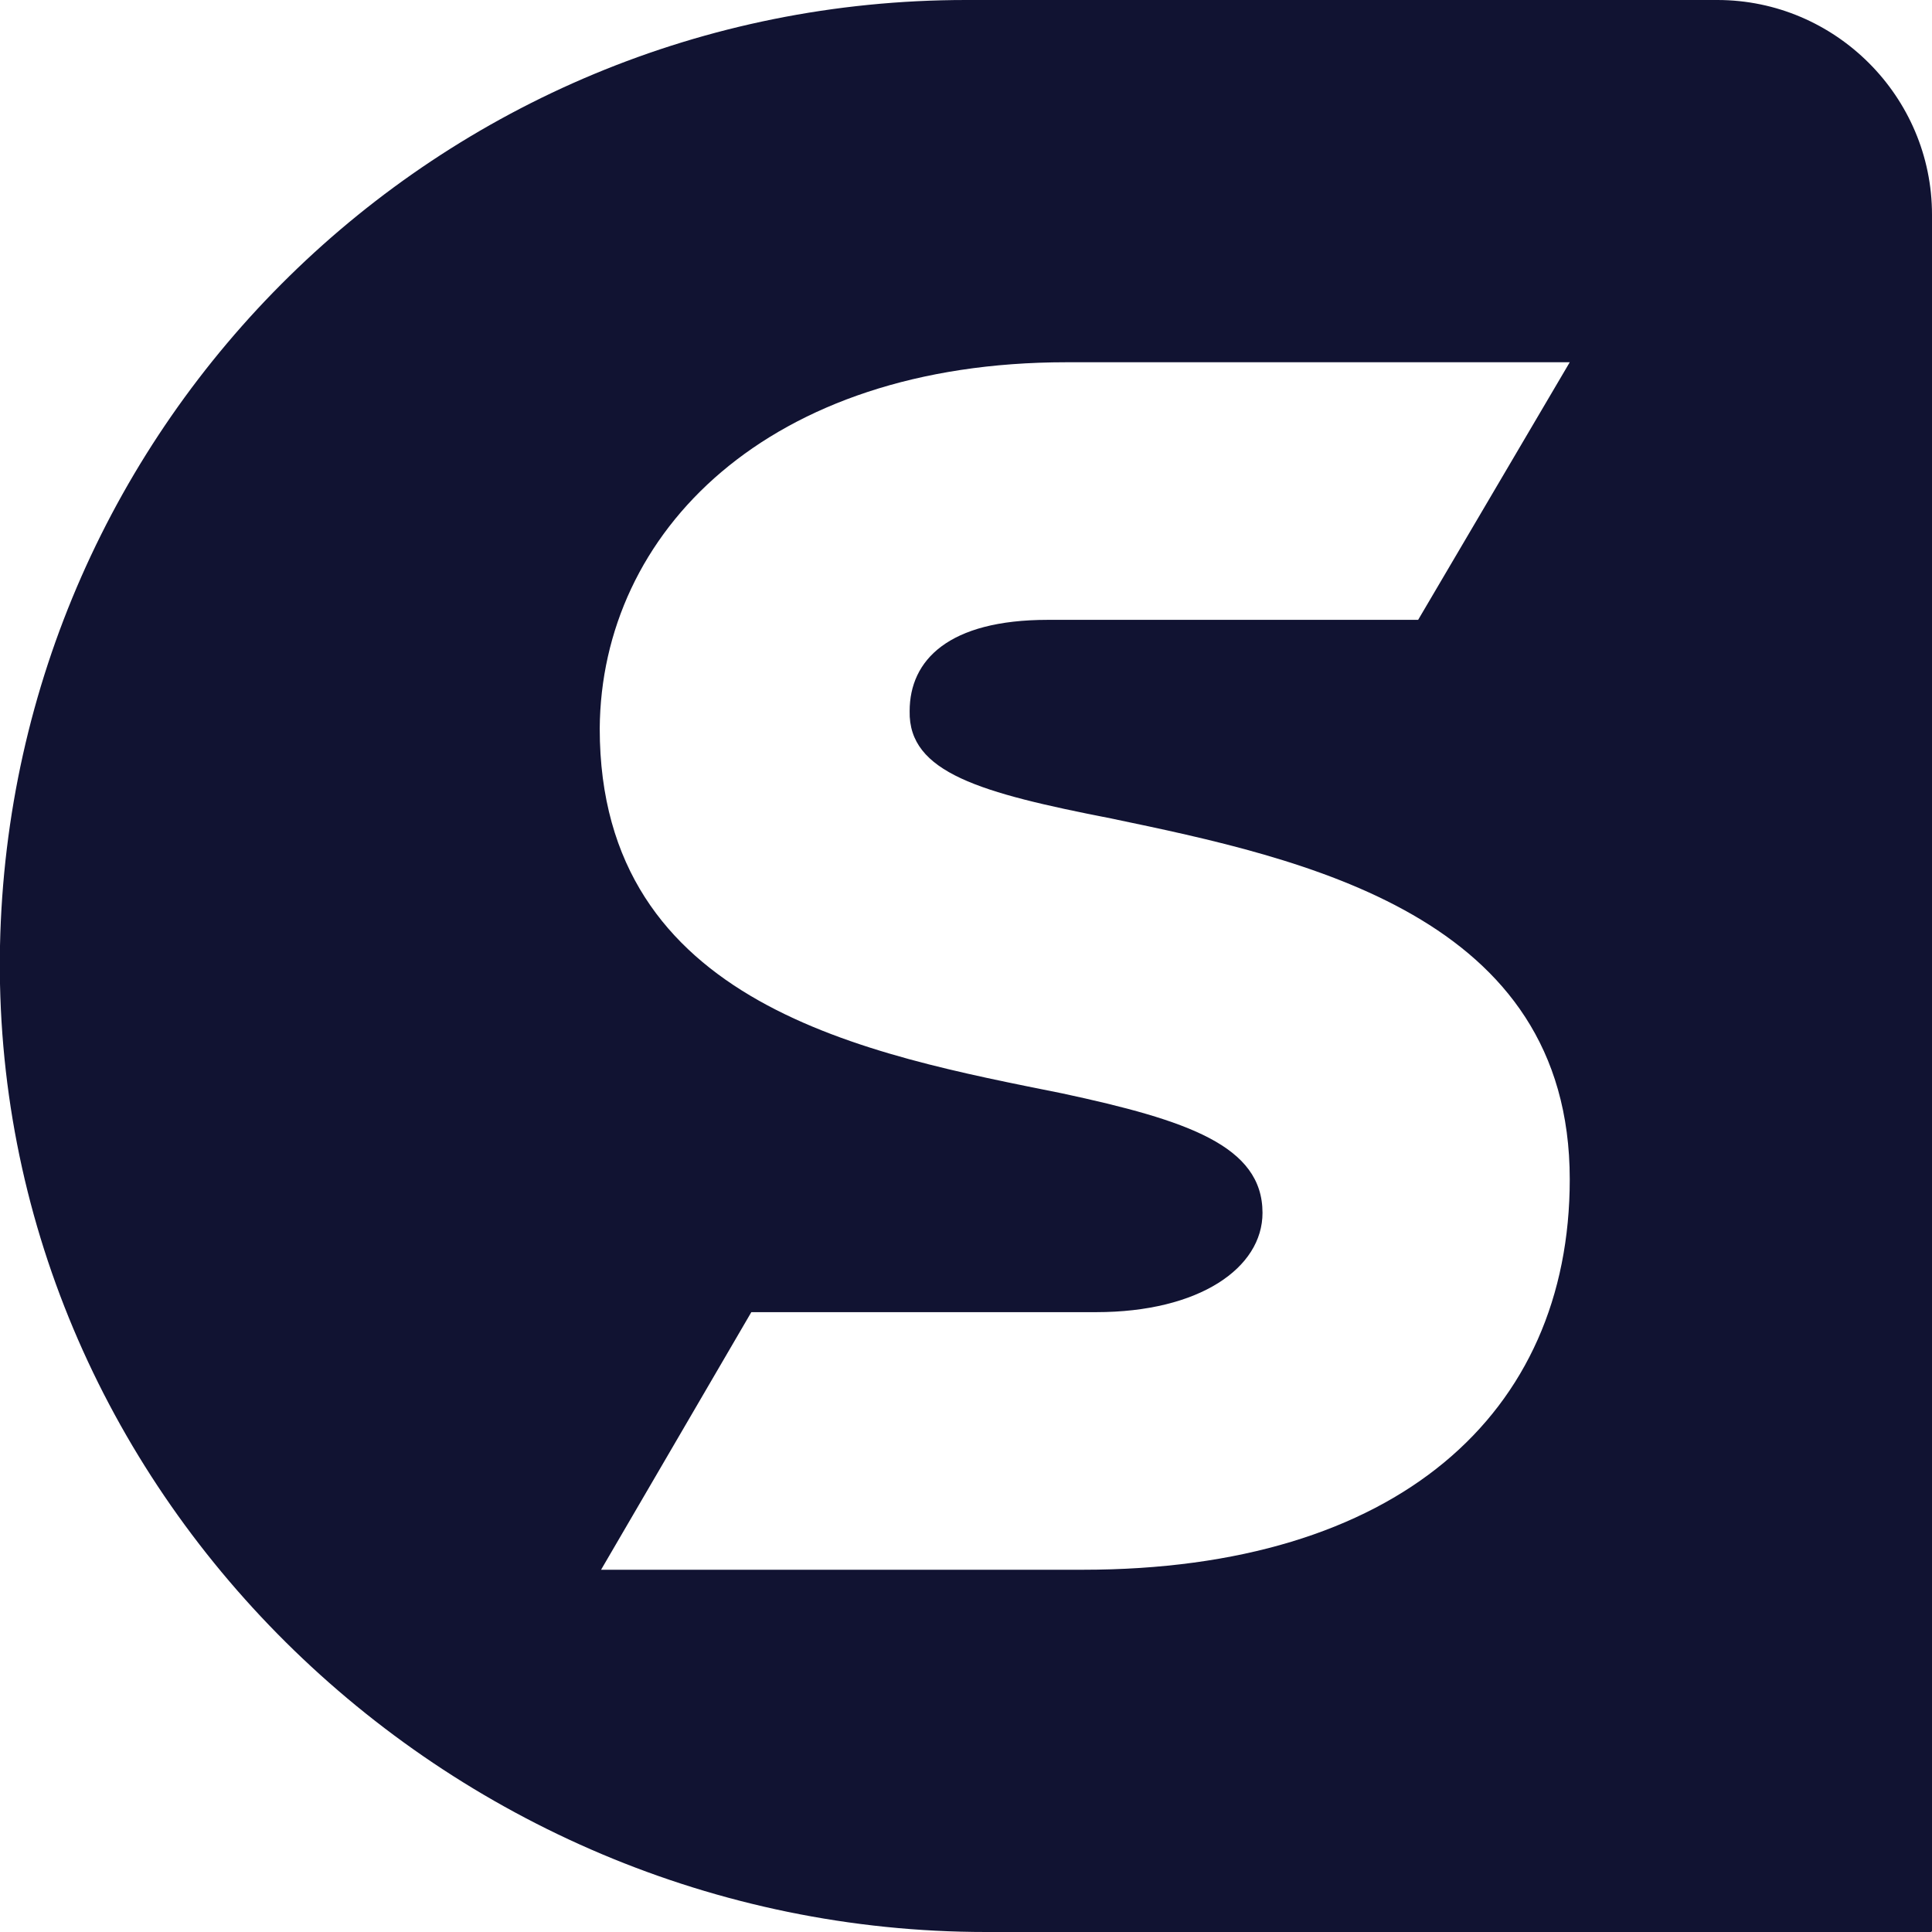 <?xml version="1.0" encoding="utf-8"?>
<!-- Generator: Adobe Illustrator 25.4.1, SVG Export Plug-In . SVG Version: 6.00 Build 0)  -->
<svg version="1.1" id="Ebene_1" xmlns="http://www.w3.org/2000/svg" xmlns:xlink="http://www.w3.org/1999/xlink" x="0px" y="0px"
	 viewBox="0 0 144 144" style="enable-background:new 0 0 144 144;" xml:space="preserve">
<style type="text/css">
	.st0{fill:#111332;}
</style>
<path class="st0" d="M82.8,61c14.4,3,34.2,7.2,34.2,26.9c0,17.5-12.9,29.1-36.3,29.1H44.8L56,97.8h25.7c7.7,0,12.4-3.3,12.4-7.4
	c0-5-5.6-6.9-14.9-8.9C64.8,78.6,44.7,75,44.7,54.3C44.8,39.7,57.2,27,79.5,27H117l-11.3,19.2H78.1c-7.4,0-10.3,3-10.3,6.8
	C67.7,57.6,73.1,59.1,82.8,61L82.8,61z M128,0H72C32.7,0,0.8,31.4,0,70.5C-0.8,110.9,33.1,144,73.5,144h70.4c0,0,0.1,0,0.1-0.1V16
	C144,7.2,136.8,0,128,0L128,0z"/>
</svg>

